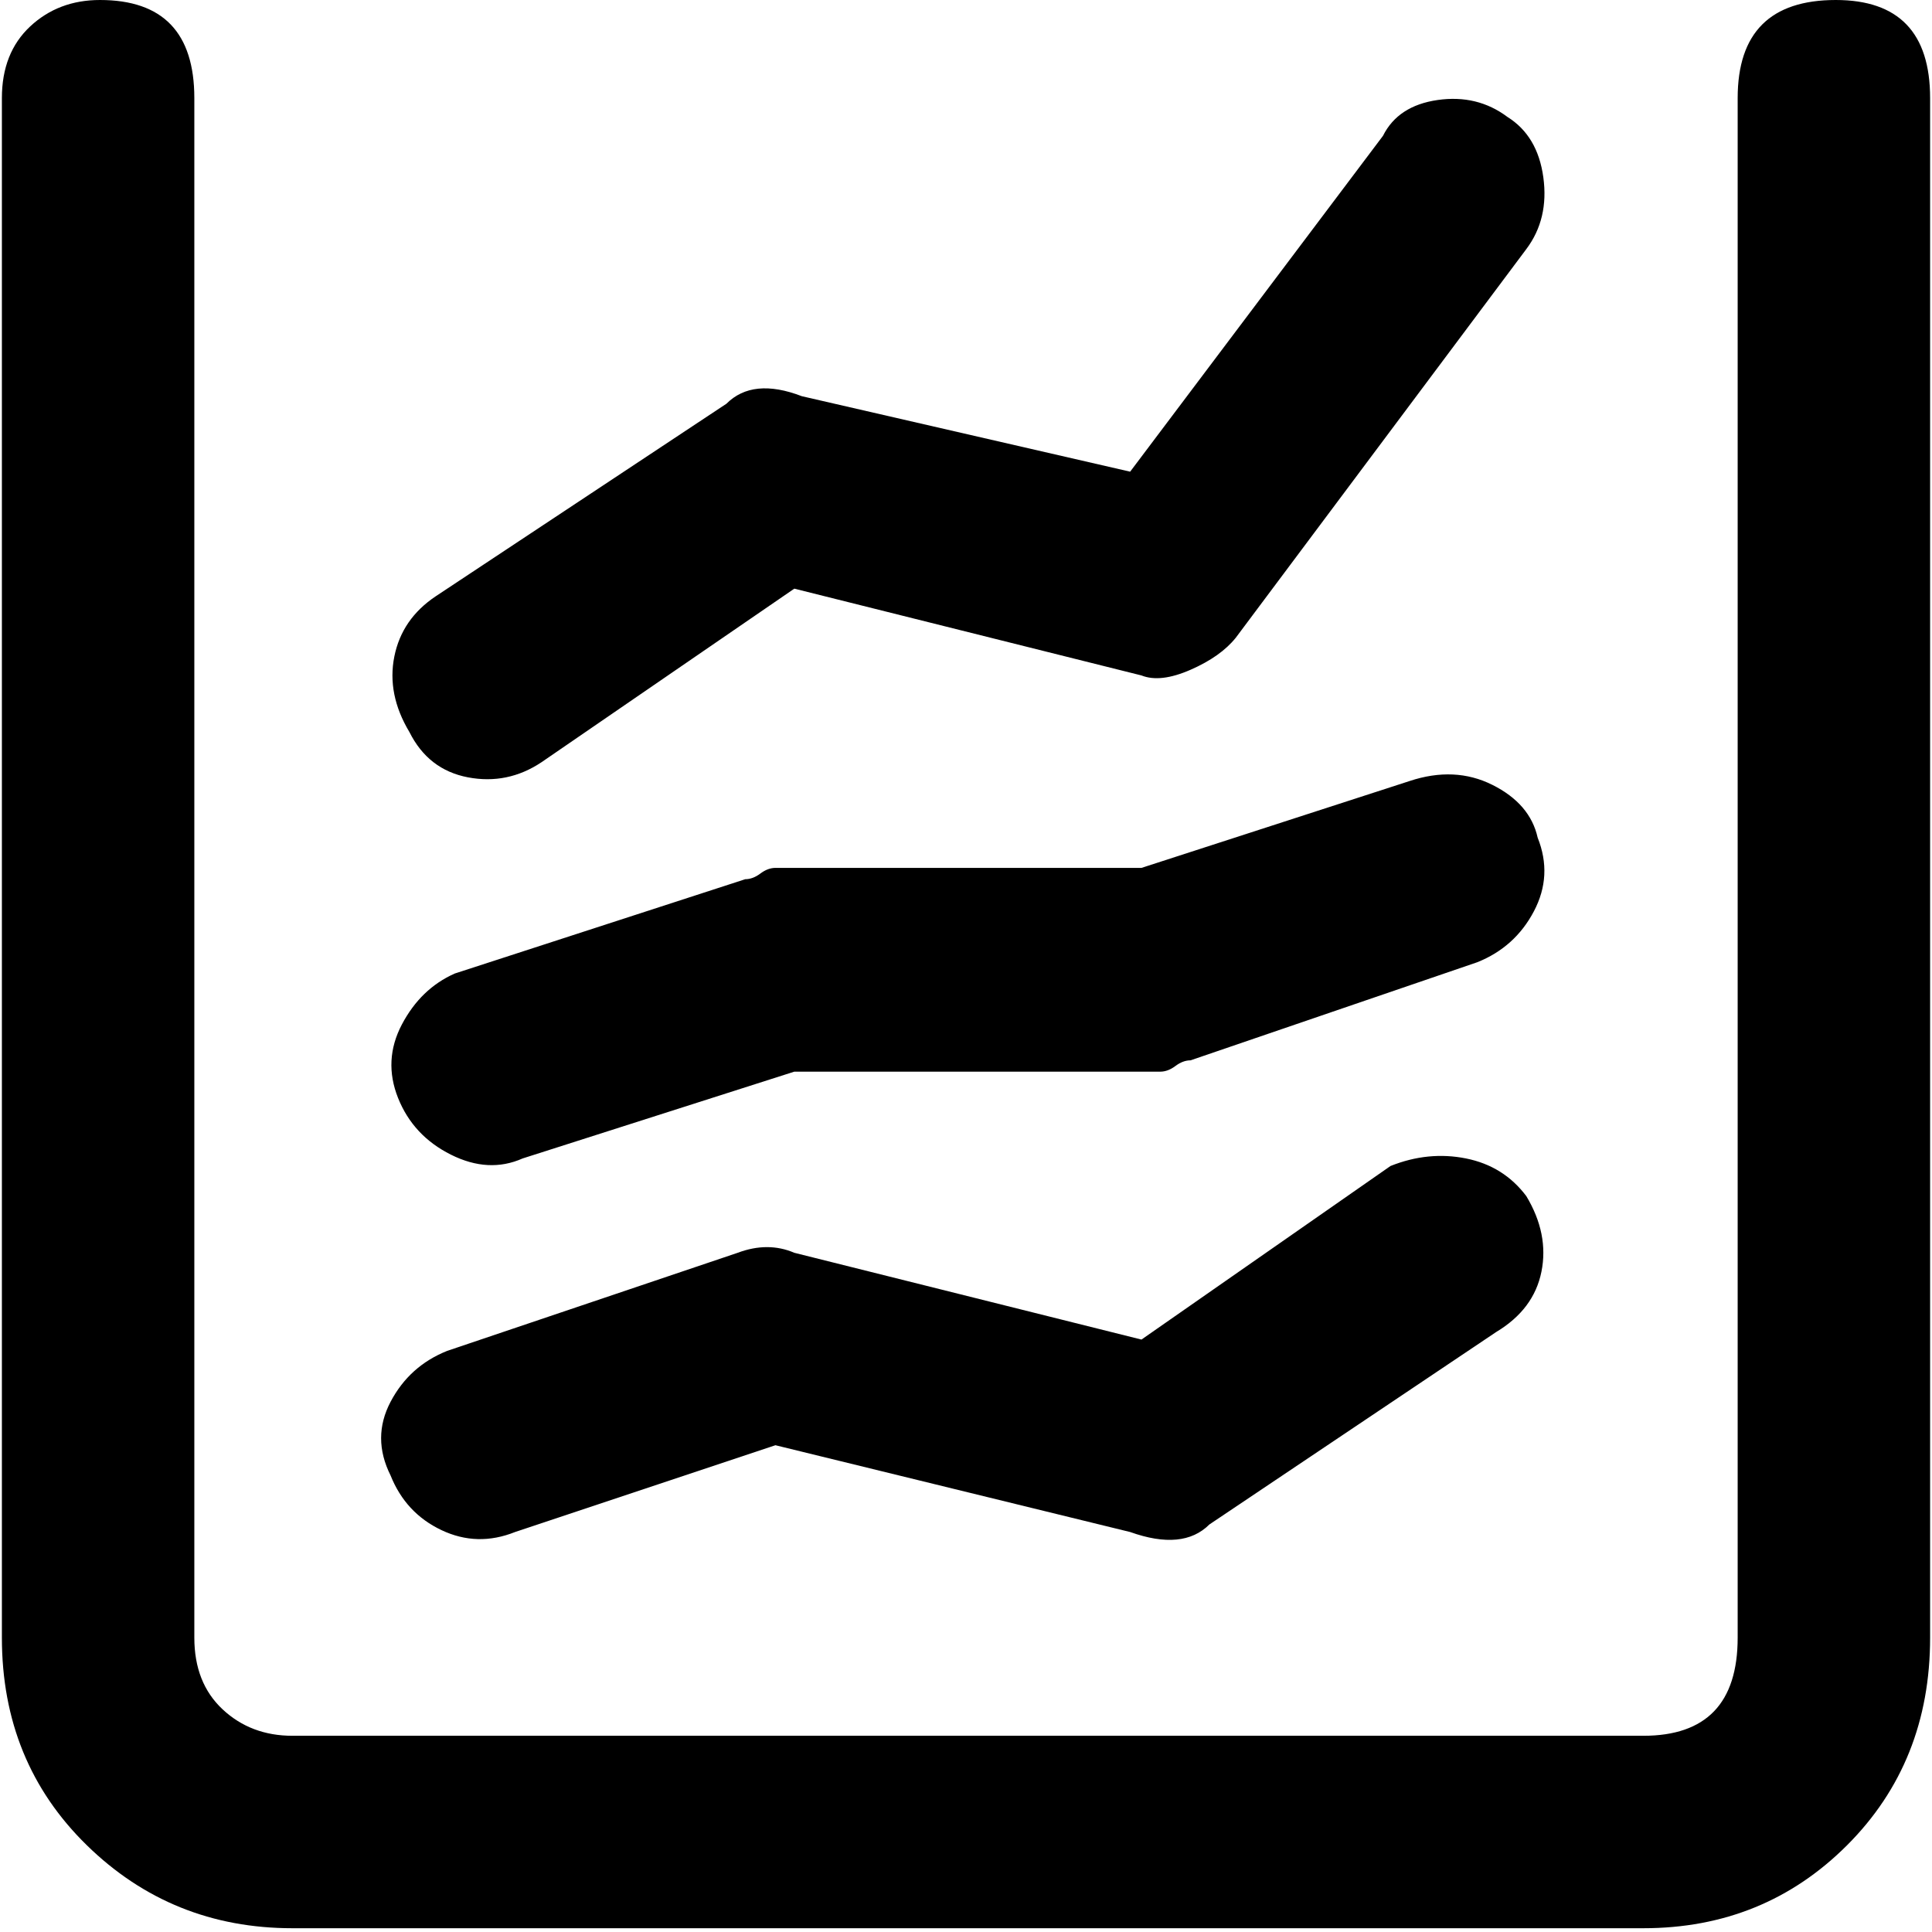 <svg xmlns="http://www.w3.org/2000/svg" viewBox="0 0 512 512">
	<path d="M138.5 307q-9 4-19-1t-14-15 1-19.5 14-13.5l77-25q2 0 4-1.5t4-1.5h97l71-23q12-4 22 1t12 14q4 10-1 19.5t-15 13.5l-76 26q-2 0-4 1.5t-4 1.5h-97zm5-105q-9 6-19.5 4t-15.5-12q-6-10-4-20t11-16l77-51q7-7 20-2l87 20 67-89q4-8 14.5-9.5t18.5 4.5q8 5 9.5 16t-4.5 19l-77 103q-4 5-12 8.5t-13 1.5l-92-23zm-7 204q-10 4-19.5-.5T103.5 391q-5-10 0-19.5t15-13.5l77-26q8-3 15 0l92 23 66-46q10-4 20-2t16 10q6 10 4 20t-12 16l-76 51q-7 7-21 2l-94-23zm350-406q25 0 25 26v408q0 33-22 55t-54 22h-358q-32 0-54.5-22T.5 434V26Q.5 14 8 7t18.5-7q25 0 25 26v408q0 12 7.5 19t18.5 7h358q25 0 25-26V26q0-26 26-26z"/>
</svg>